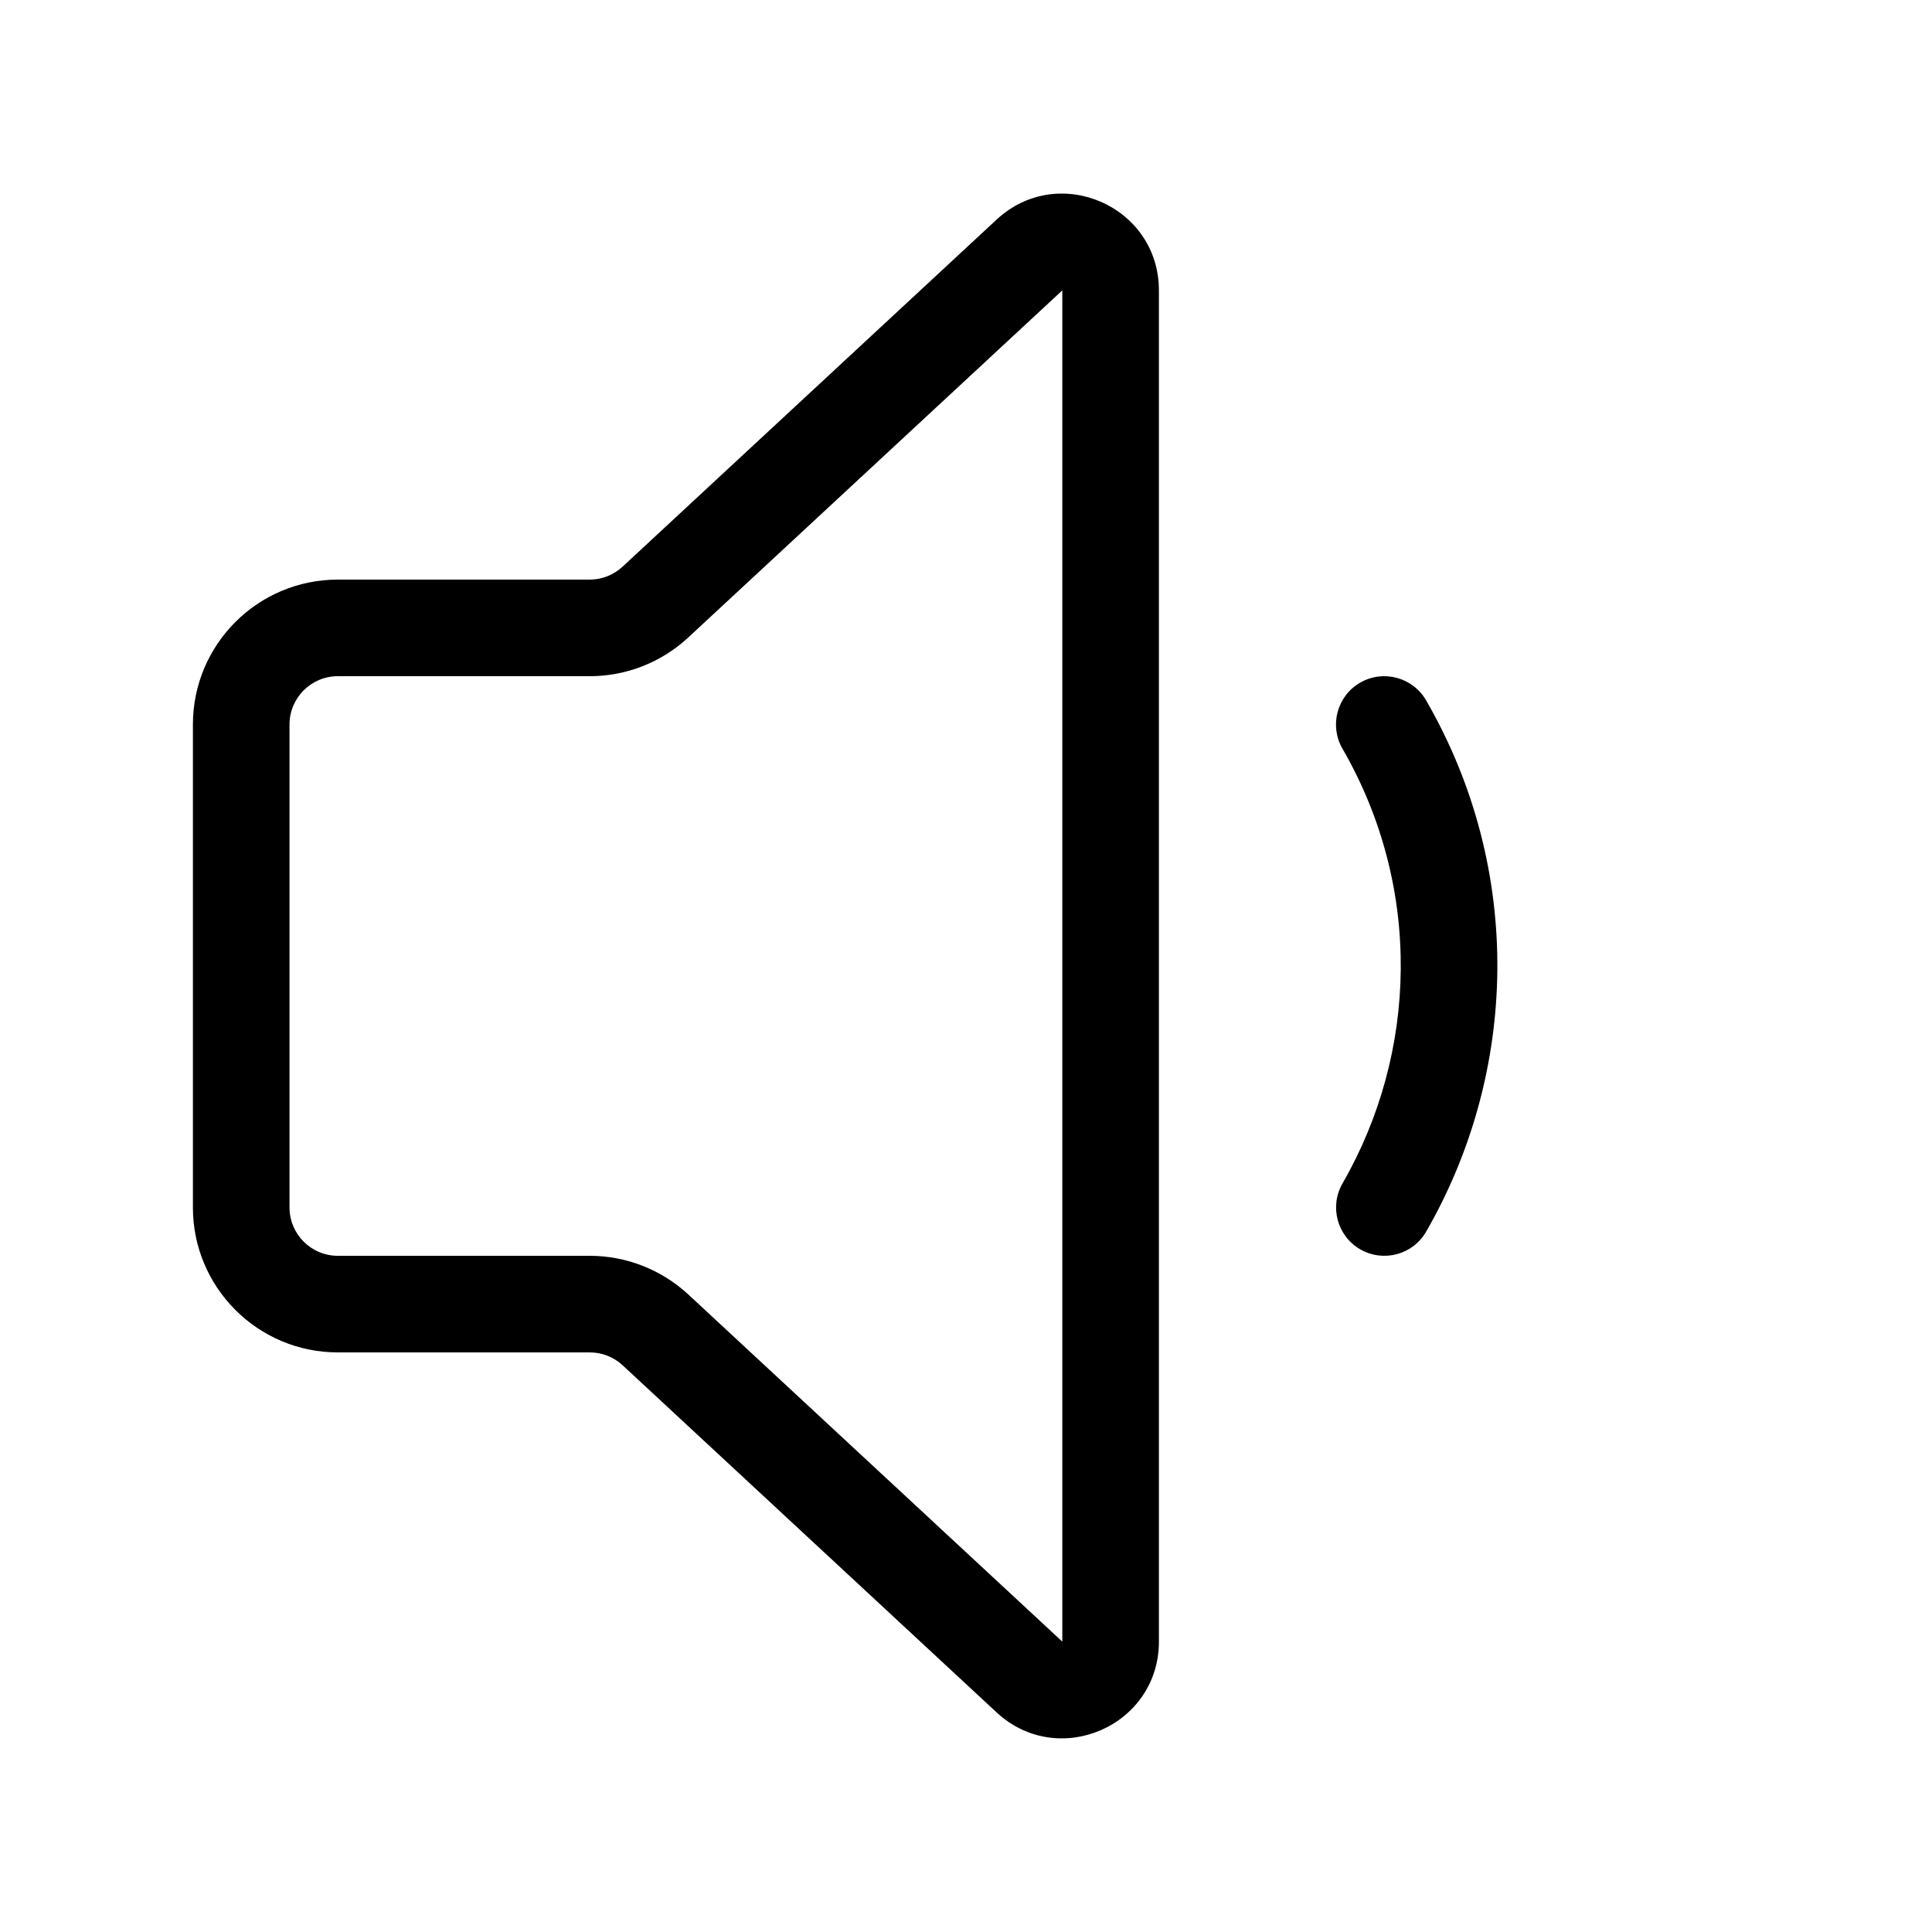 <svg xmlns="http://www.w3.org/2000/svg" viewBox="0 0 20 20" fill="none"><path d="M11.997 3.006C11.997 2.133 10.957 1.679 10.317 2.273L6.445 5.866C6.352 5.952 6.231 6 6.105 6H3.497C2.669 6 1.997 6.671 1.997 7.5V12.5C1.997 13.328 2.669 14 3.497 14H6.105C6.231 14 6.352 14.047 6.445 14.133L10.317 17.727C10.957 18.32 11.997 17.867 11.997 16.994V3.006ZM7.125 6.599L10.997 3.006V16.994L7.125 13.4C6.847 13.143 6.483 13 6.105 13H3.497C3.221 13 2.997 12.776 2.997 12.5V7.5C2.997 7.224 3.221 7 3.497 7H6.105C6.483 7 6.847 6.857 7.125 6.599Z" fill="currentColor"/><path d="M14.081 12.933C13.842 12.795 13.76 12.489 13.898 12.25C14.674 10.903 14.729 9.191 13.897 7.75C13.759 7.511 13.841 7.205 14.08 7.067C14.319 6.929 14.625 7.011 14.763 7.25C15.781 9.013 15.711 11.105 14.764 12.749C14.626 12.989 14.321 13.071 14.081 12.933Z" fill="currentColor"/></svg>